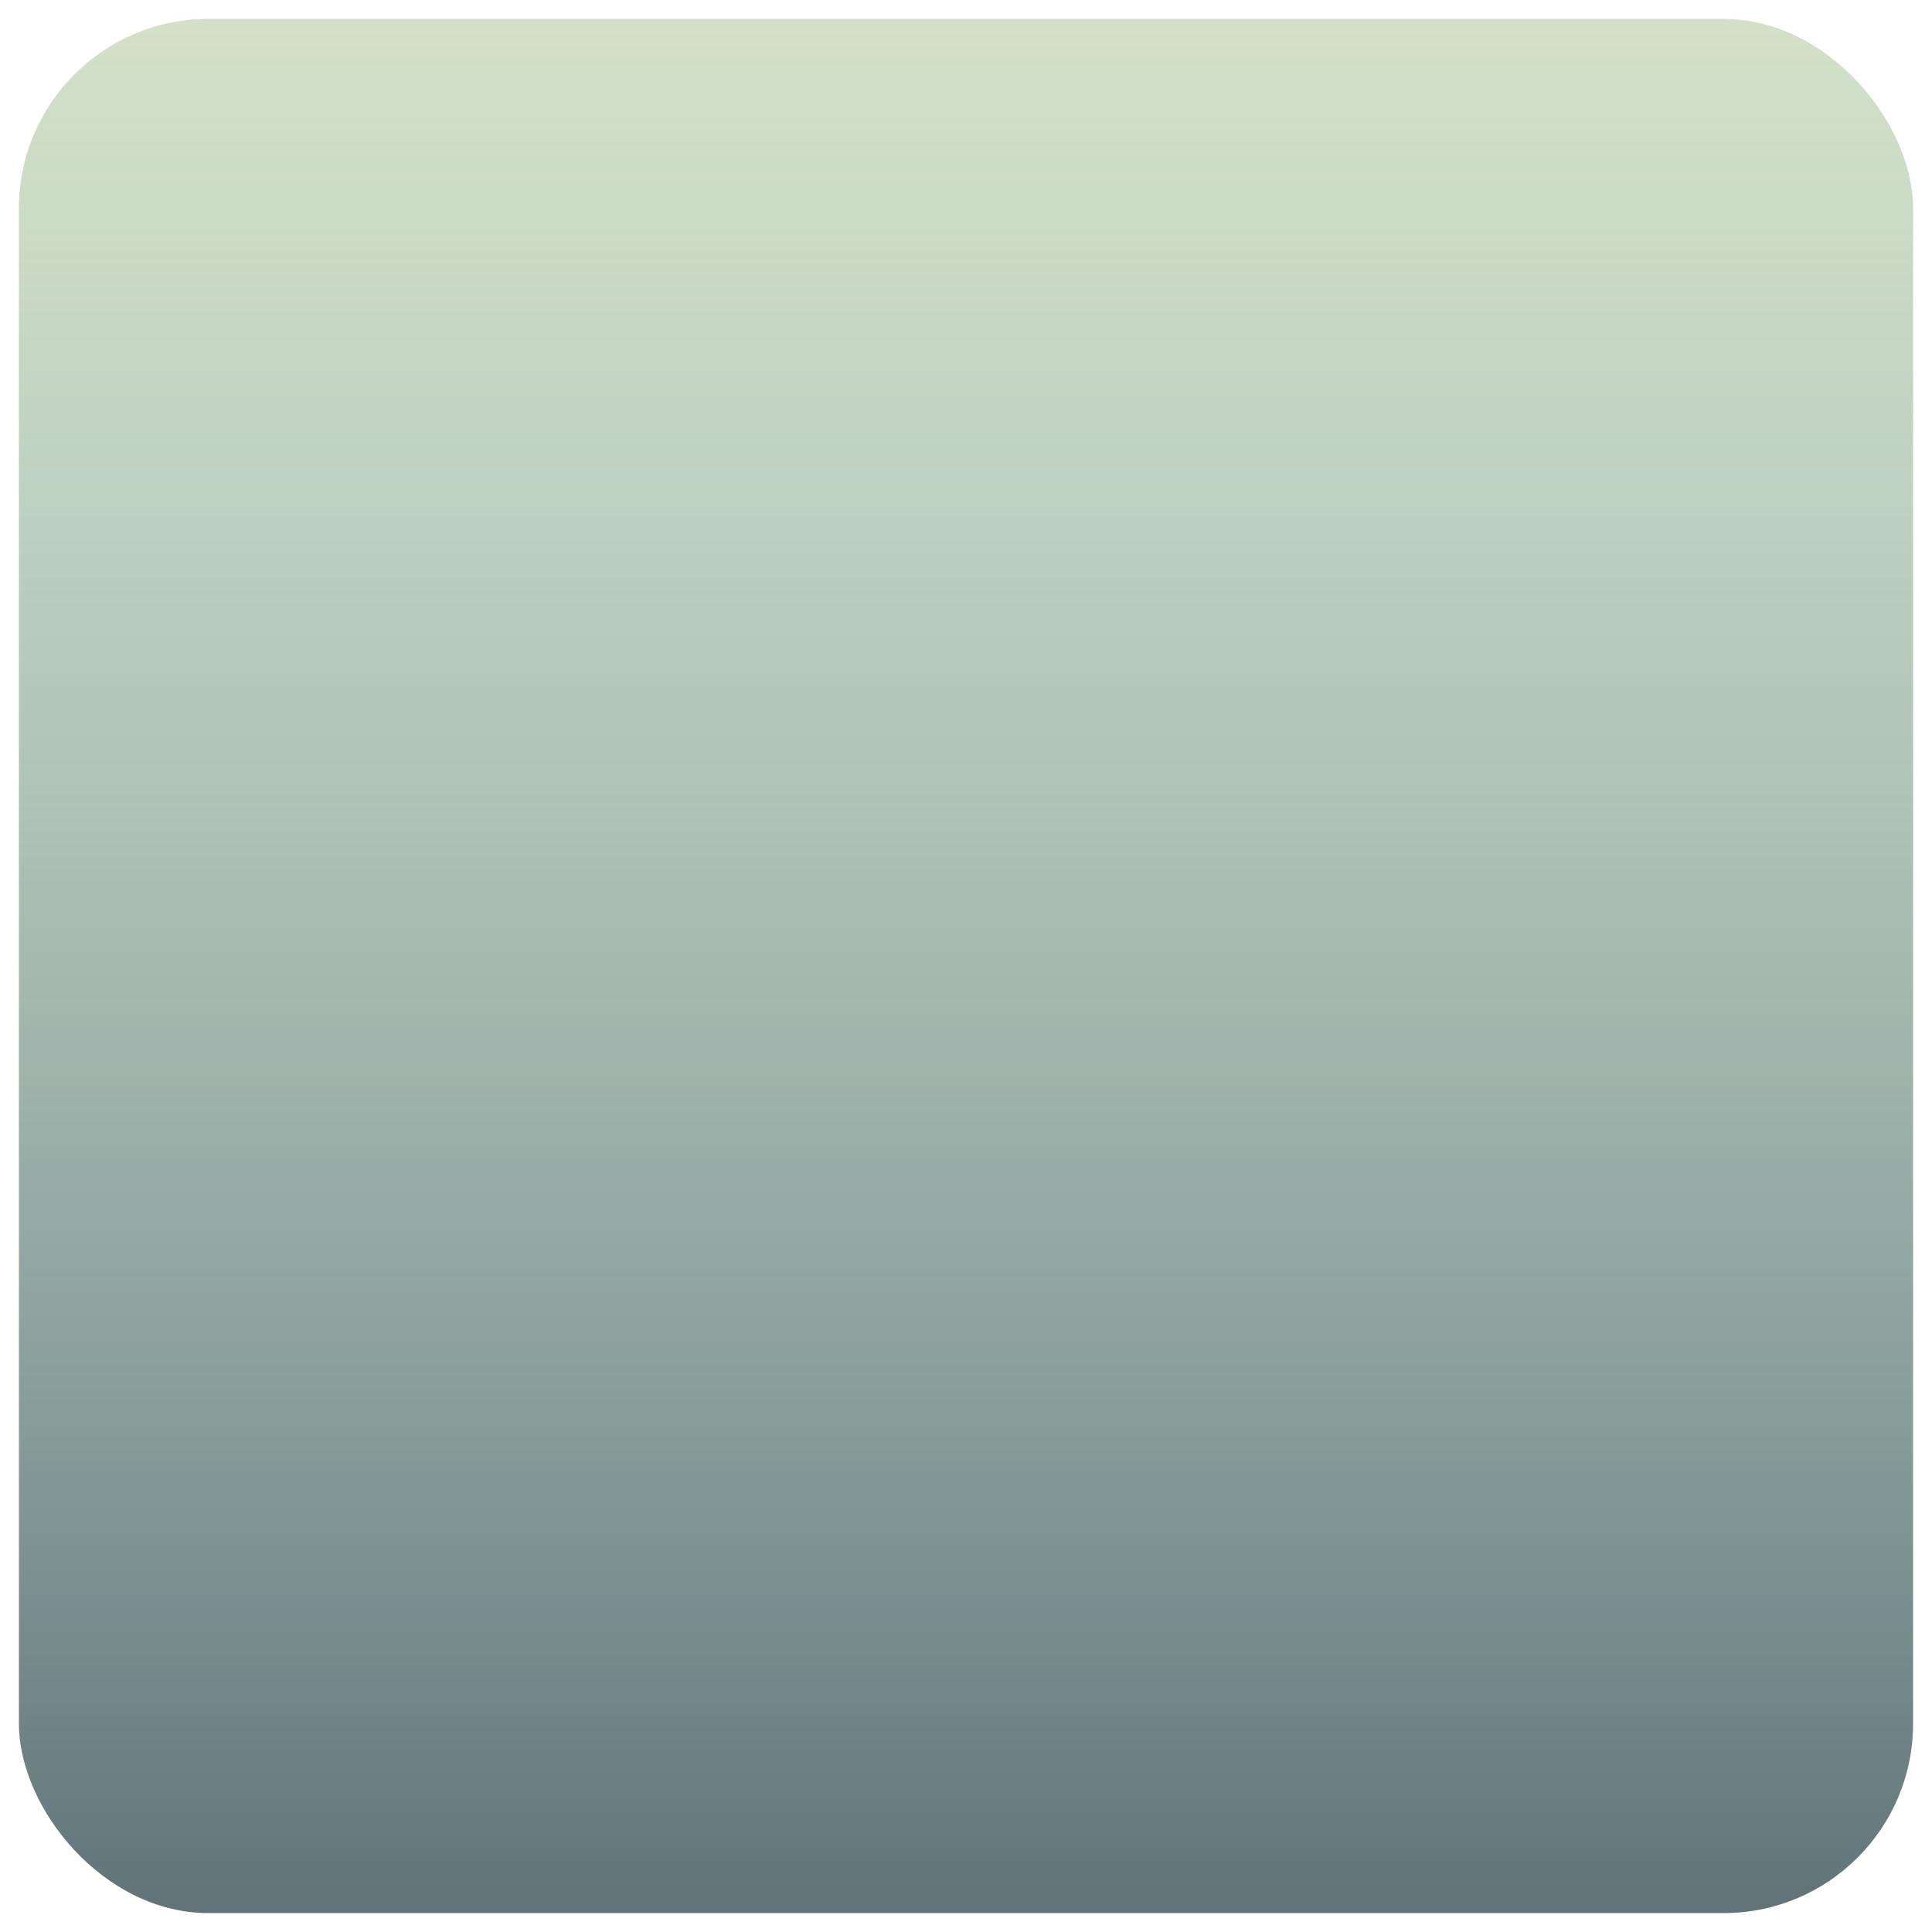 <svg xmlns="http://www.w3.org/2000/svg" xmlns:xlink="http://www.w3.org/1999/xlink" width="51" height="51" viewBox="0 0 51 51">
  <defs>
    <linearGradient id="linear-gradient" x1="0.5" x2="0.5" y2="1" gradientUnits="objectBoundingBox">
      <stop offset="0" stop-color="#9cc5db" stop-opacity="0.263"/>
      <stop offset="1" stop-color="#4e636e" stop-opacity="0.871"/>
    </linearGradient>
  </defs>
  <g id="SONGIMGBOX4" transform="translate(-365.5 -721.5)">
    <rect id="Background_Yellow" data-name="Background Yellow" width="50" height="50" rx="5" transform="translate(366 722)" fill="#e5eac0"/>
    <rect id="Gradient_Yellow" data-name="Gradient Yellow" width="50" height="50" rx="5" transform="translate(366 722)" stroke="rgba(0,0,0,0)" stroke-width="1" fill="url(#linear-gradient)"/>
  </g>
</svg>
